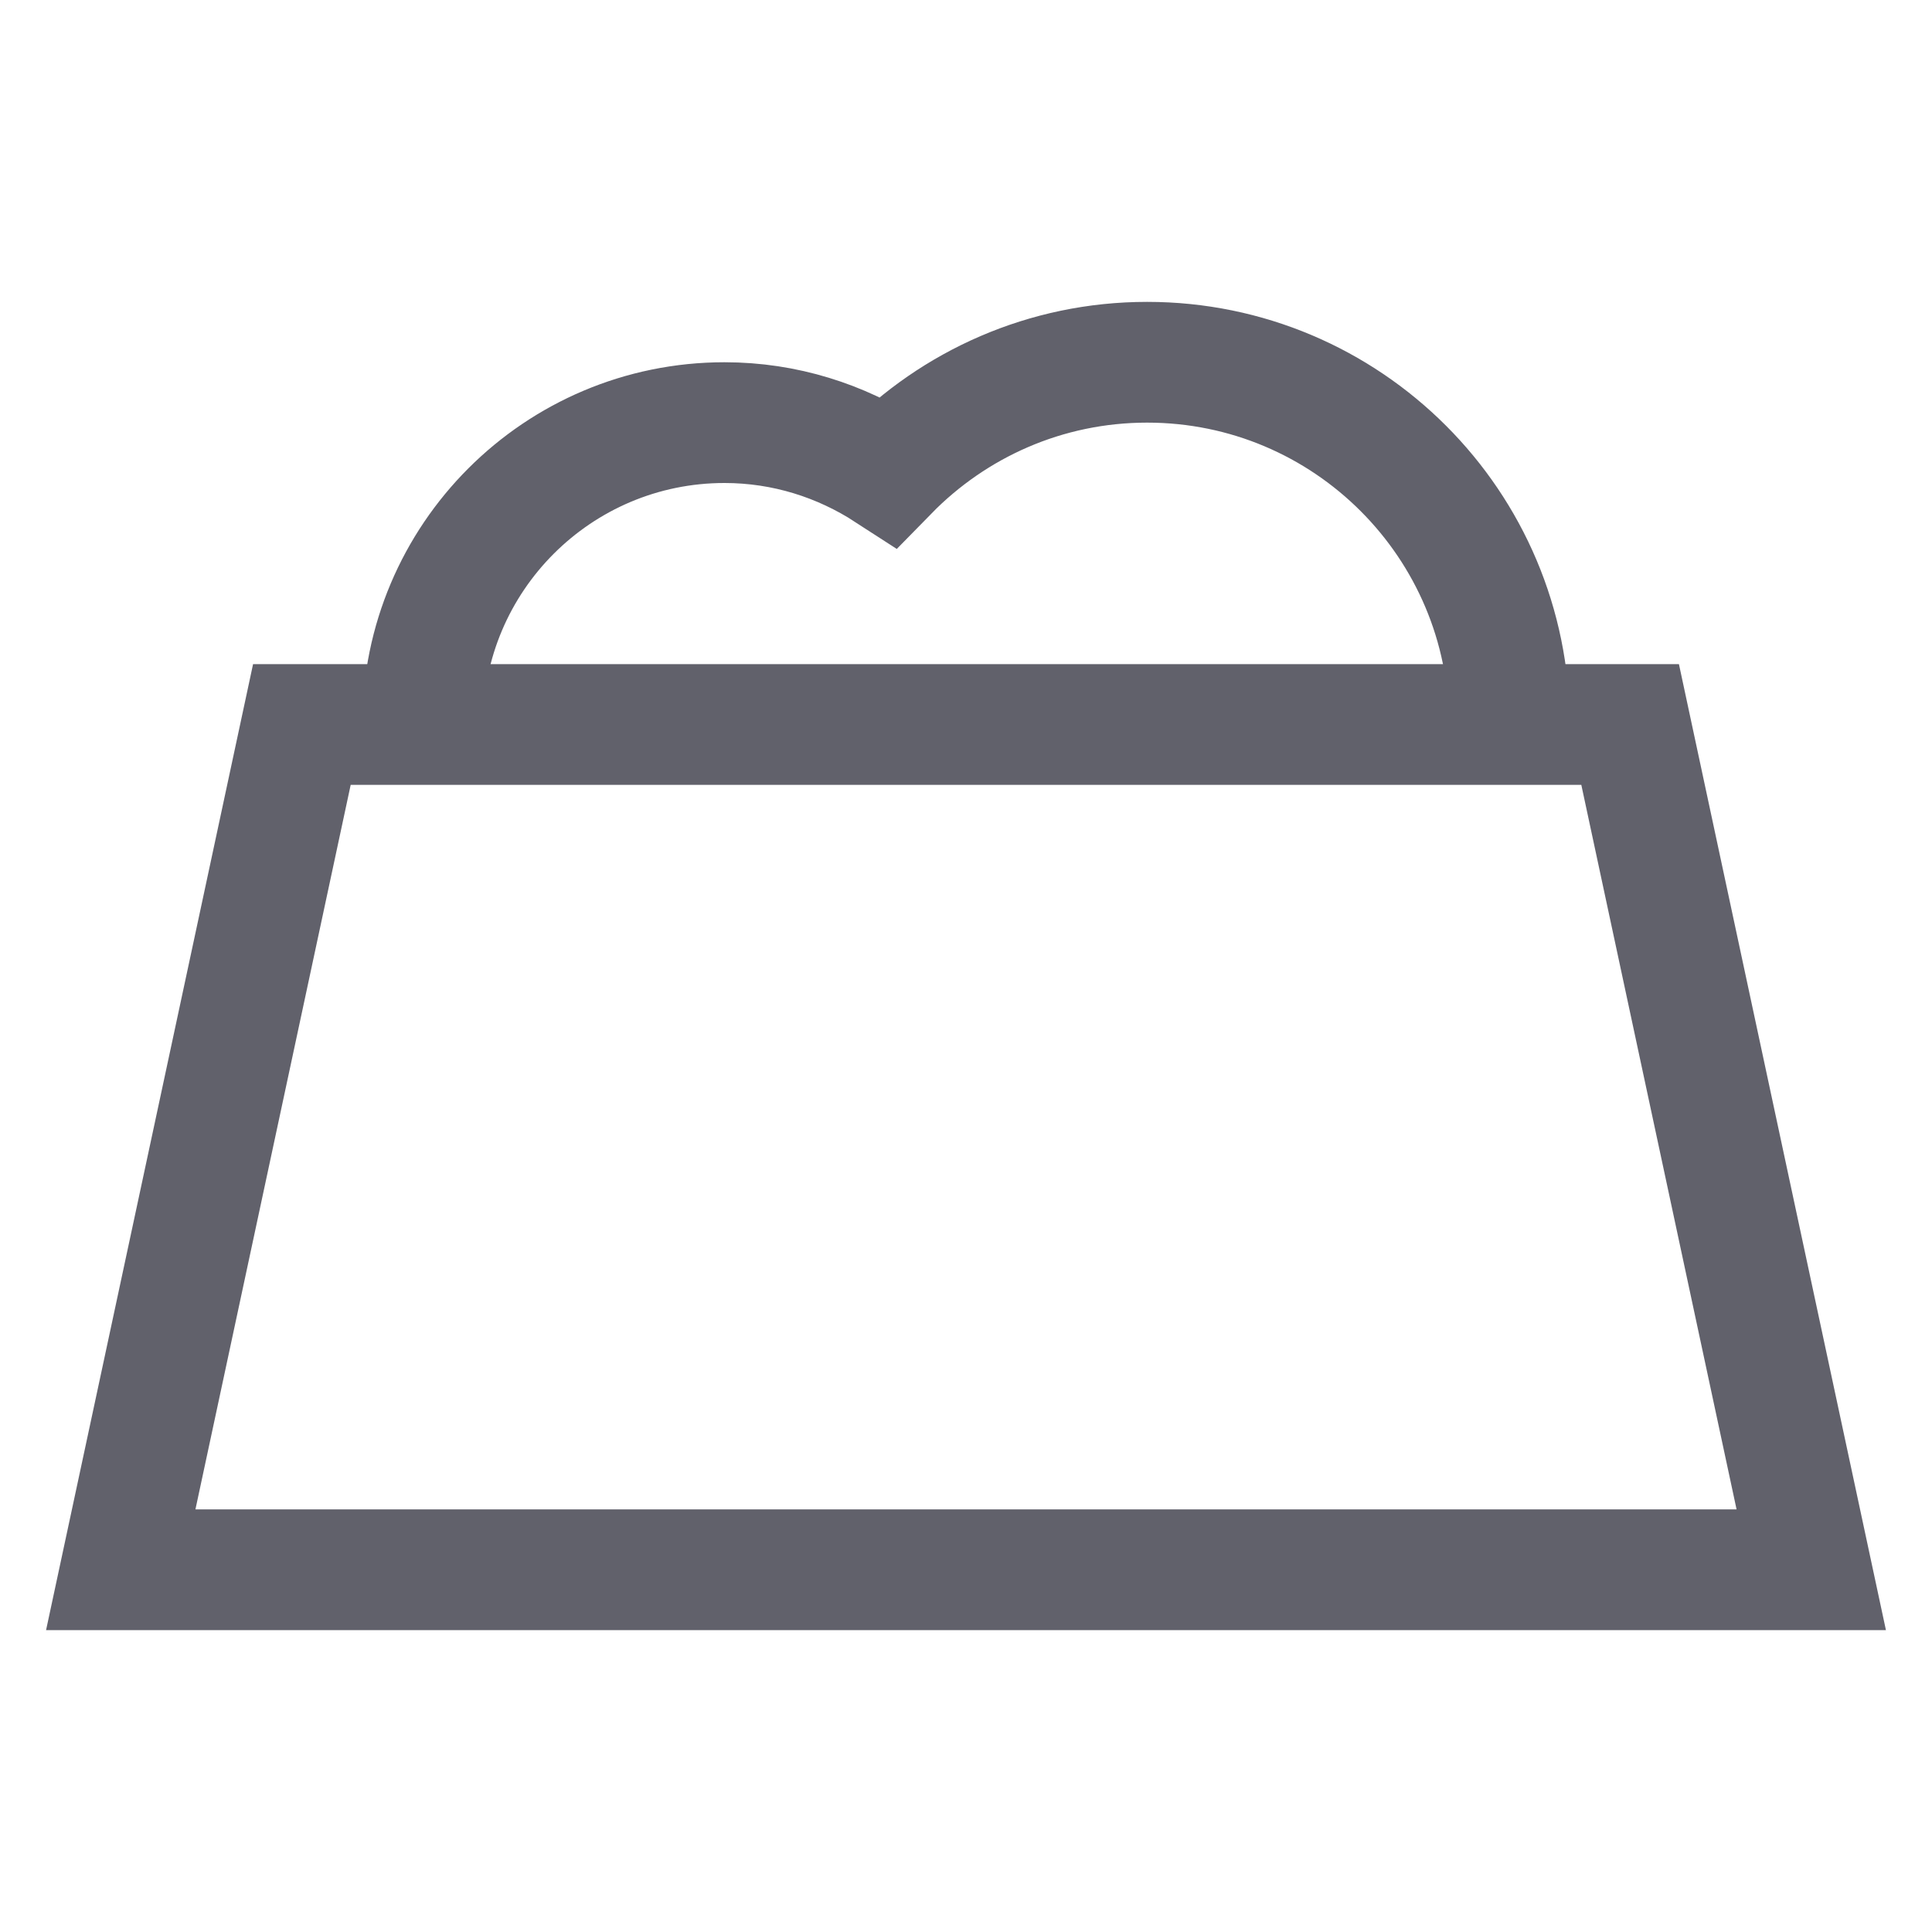 <svg xmlns="http://www.w3.org/2000/svg" height="32" width="32" viewBox="0 0 32 32"><path data-cap="butt" data-color="color-2" fill="none" stroke="#61616b" stroke-width="2" d="M25,12c0-3.314-2.686-6-6-6 c-1.682,0-3.199,0.694-4.289,1.808C13.929,7.301,13.001,7,12,7c-2.761,0-5,2.239-5,5"></path> <polygon fill="none" stroke="#61616b" stroke-width="2" points="27,12 5,12 2,26 30,26 "></polygon></svg>